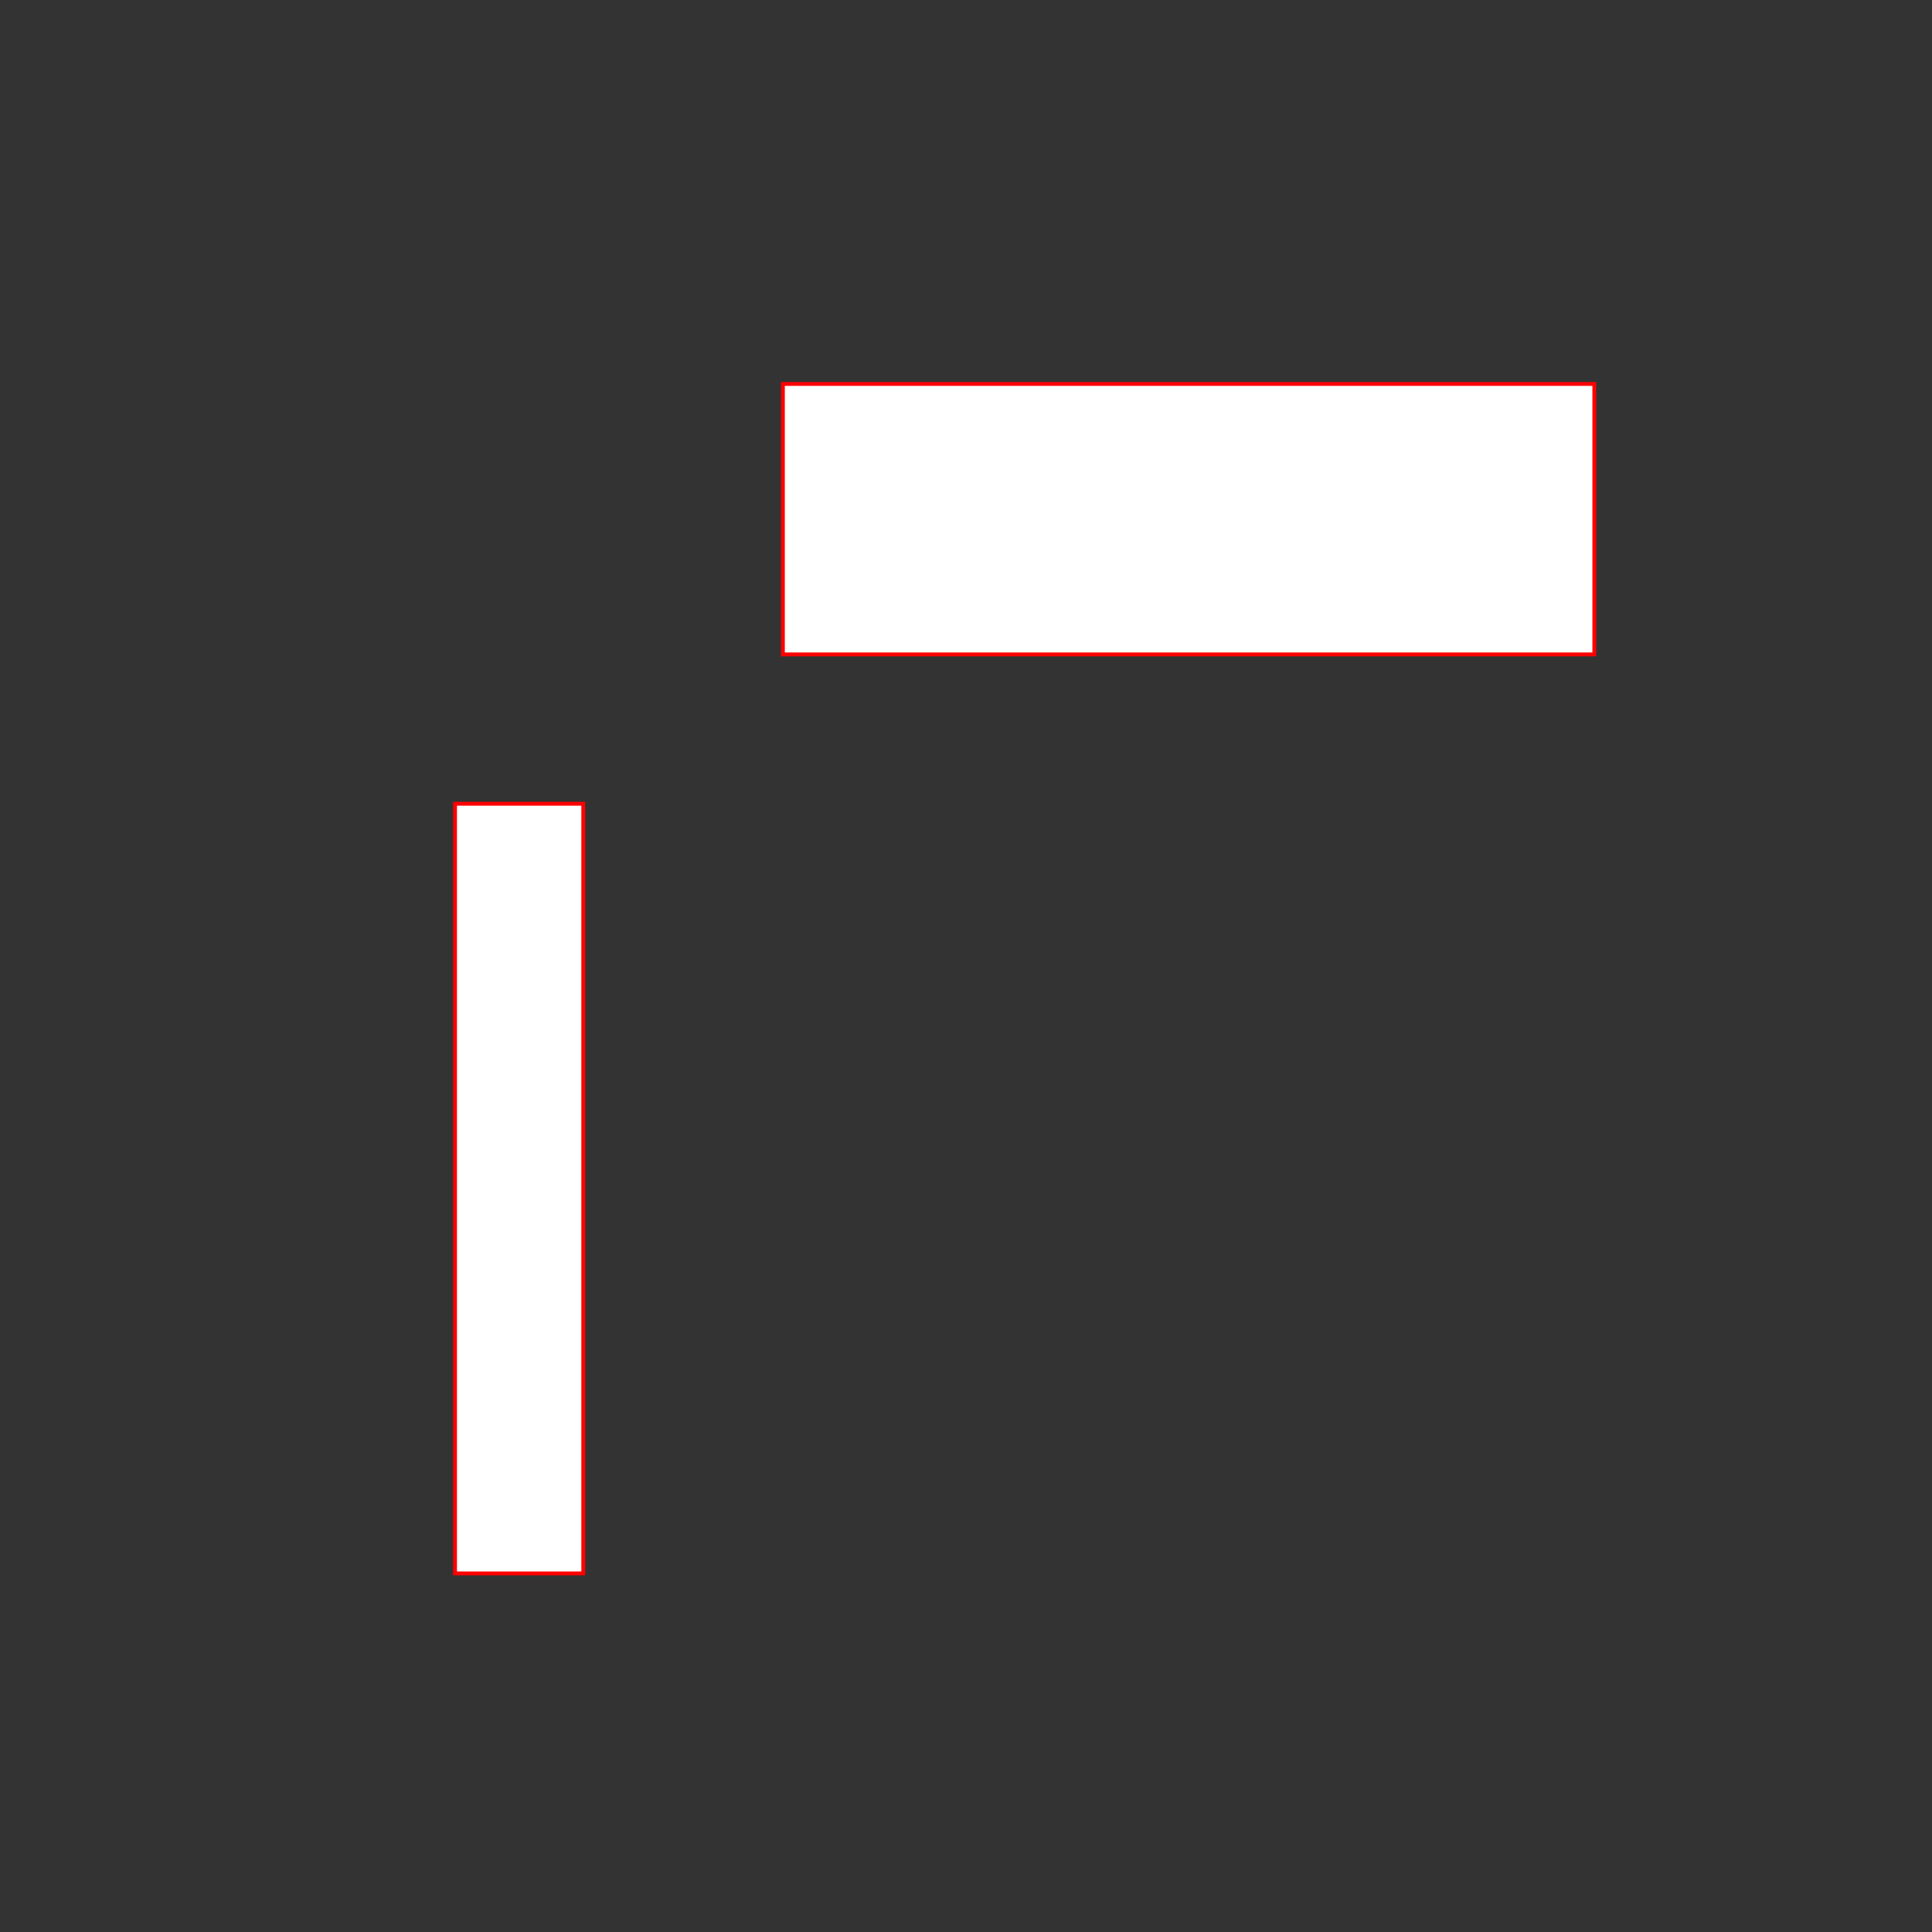 <?xml version="1.0" encoding="UTF-8" standalone="no"?>
<!-- Created with Inkscape (http://www.inkscape.org/) -->

<svg
   width="50mm"
   height="50mm"
   viewBox="0 0 50 50"
   version="1.1"
   id="svg2272"
   inkscape:version="1.2.2 (732a01da63, 2022-12-09)"
   sodipodi:docname="test fentes.svg"
   xmlns:inkscape="http://www.inkscape.org/namespaces/inkscape"
   xmlns:sodipodi="http://sodipodi.sourceforge.net/DTD/sodipodi-0.dtd"
   xmlns="http://www.w3.org/2000/svg"
   xmlns:svg="http://www.w3.org/2000/svg">
  <rect x="0" y="0" width="50" height="50" fill="#333333" stroke="none"/>
  <sodipodi:namedview
     id="namedview2274"
     pagecolor="#ffffff"
     bordercolor="#000000"
     borderopacity="0.25"
     inkscape:showpageshadow="2"
     inkscape:pageopacity="0.0"
     inkscape:pagecheckerboard="0"
     inkscape:deskcolor="#d1d1d1"
     inkscape:document-units="mm"
     showgrid="false"
     inkscape:zoom="0.7483165"
     inkscape:cx="-28.731159"
     inkscape:cy="461.70304"
     inkscape:window-width="1920"
     inkscape:window-height="1001"
     inkscape:window-x="-9"
     inkscape:window-y="-9"
     inkscape:window-maximized="1"
     inkscape:current-layer="layer1" />
  <defs
     id="defs2269" />
  <g
     inkscape:label="Calque 1"
     inkscape:groupmode="layer"
     id="layer1">
    <rect
       style="fill:#ffffff;stroke:#ff0000;stroke-width:0.1;stroke-dasharray:none"
       id="rect13229"
       width="3.319"
       height="19.919"
       x="11.776"
       y="20.801"
       ry="0" />
    <rect
       style="fill:#ffffff;stroke:#ff0000;stroke-width:0.1;stroke-dasharray:none"
       id="rect13227"
       width="21"
       height="7"
       x="20.261"
       y="9.936"
       ry="0" />
  </g>
</svg>

